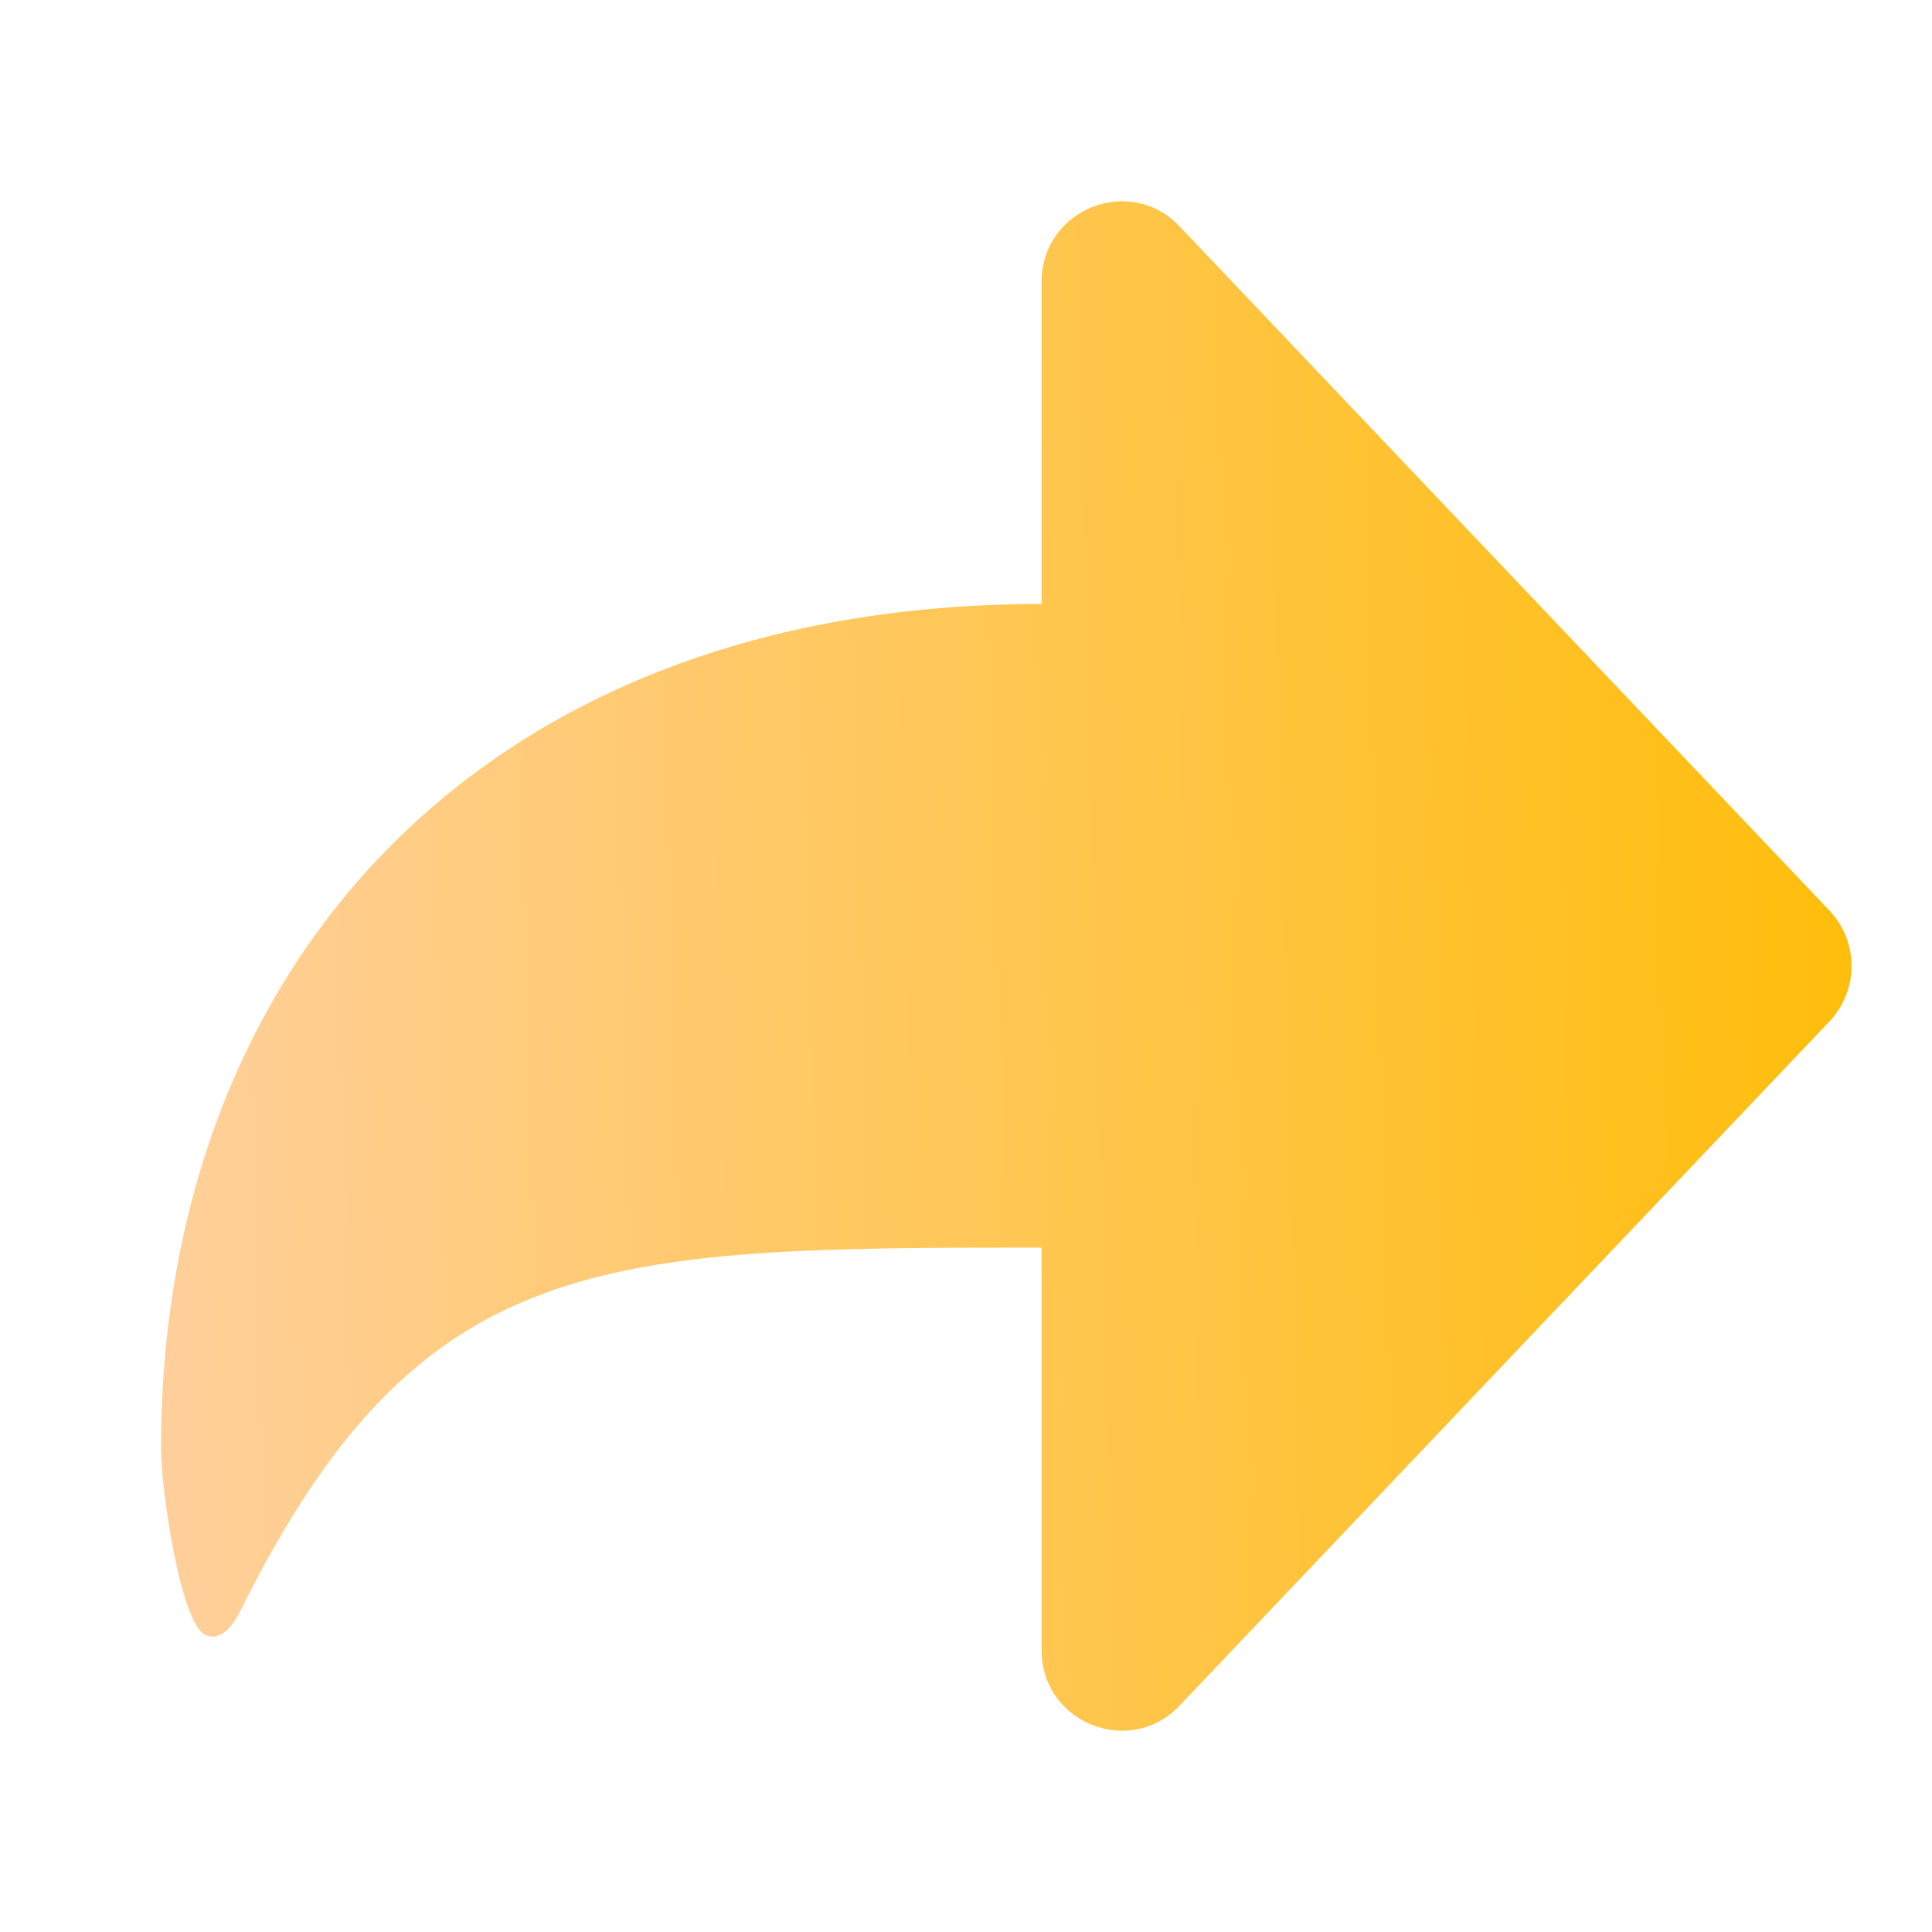 <svg xmlns="http://www.w3.org/2000/svg" xmlns:xlink="http://www.w3.org/1999/xlink" viewBox="0 0 24 24" width="18" height="18" style="border-color: rgba(0,0,0,0);border-width: bpx;border-style: undefined" filter="none">
    <defs><linearGradient id="1,1,rs,1,f0skf0d1,f005f0dr,f000,00rskh00rs,rsrsmsi7rs" x1="0" x2="100%" y1="0" y2="0" gradientTransform="matrix(-1.023, 0.026, -0.026, -1.023, 24.672, 11.256)" gradientUnits="userSpaceOnUse"><stop stop-color="#ffbc00" stop-opacity="1" offset="0"></stop><stop stop-color="#ffd1a7" stop-opacity="1" offset="1"></stop></linearGradient></defs>
    <g>
    <path d="M22.725 11.31L14.652 2.811C14.033 2.159 12.939 2.6 12.939 3.501V7.503C5.978 7.503 2 12 2 17.996C2 18.496 2.241 20.177 2.556 20.312C2.693 20.371 2.844 20.298 2.994 19.995C5.218 15.526 7.469 15.498 12.939 15.498V20.499C12.939 21.4 14.033 21.841 14.652 21.189L22.725 12.69C23.092 12.304 23.092 11.696 22.725 11.31Z" fill="url(#1,1,rs,1,f0skf0d1,f005f0dr,f000,00rskh00rs,rsrsmsi7rs)" stroke="none"></path>
    </g>
  </svg>